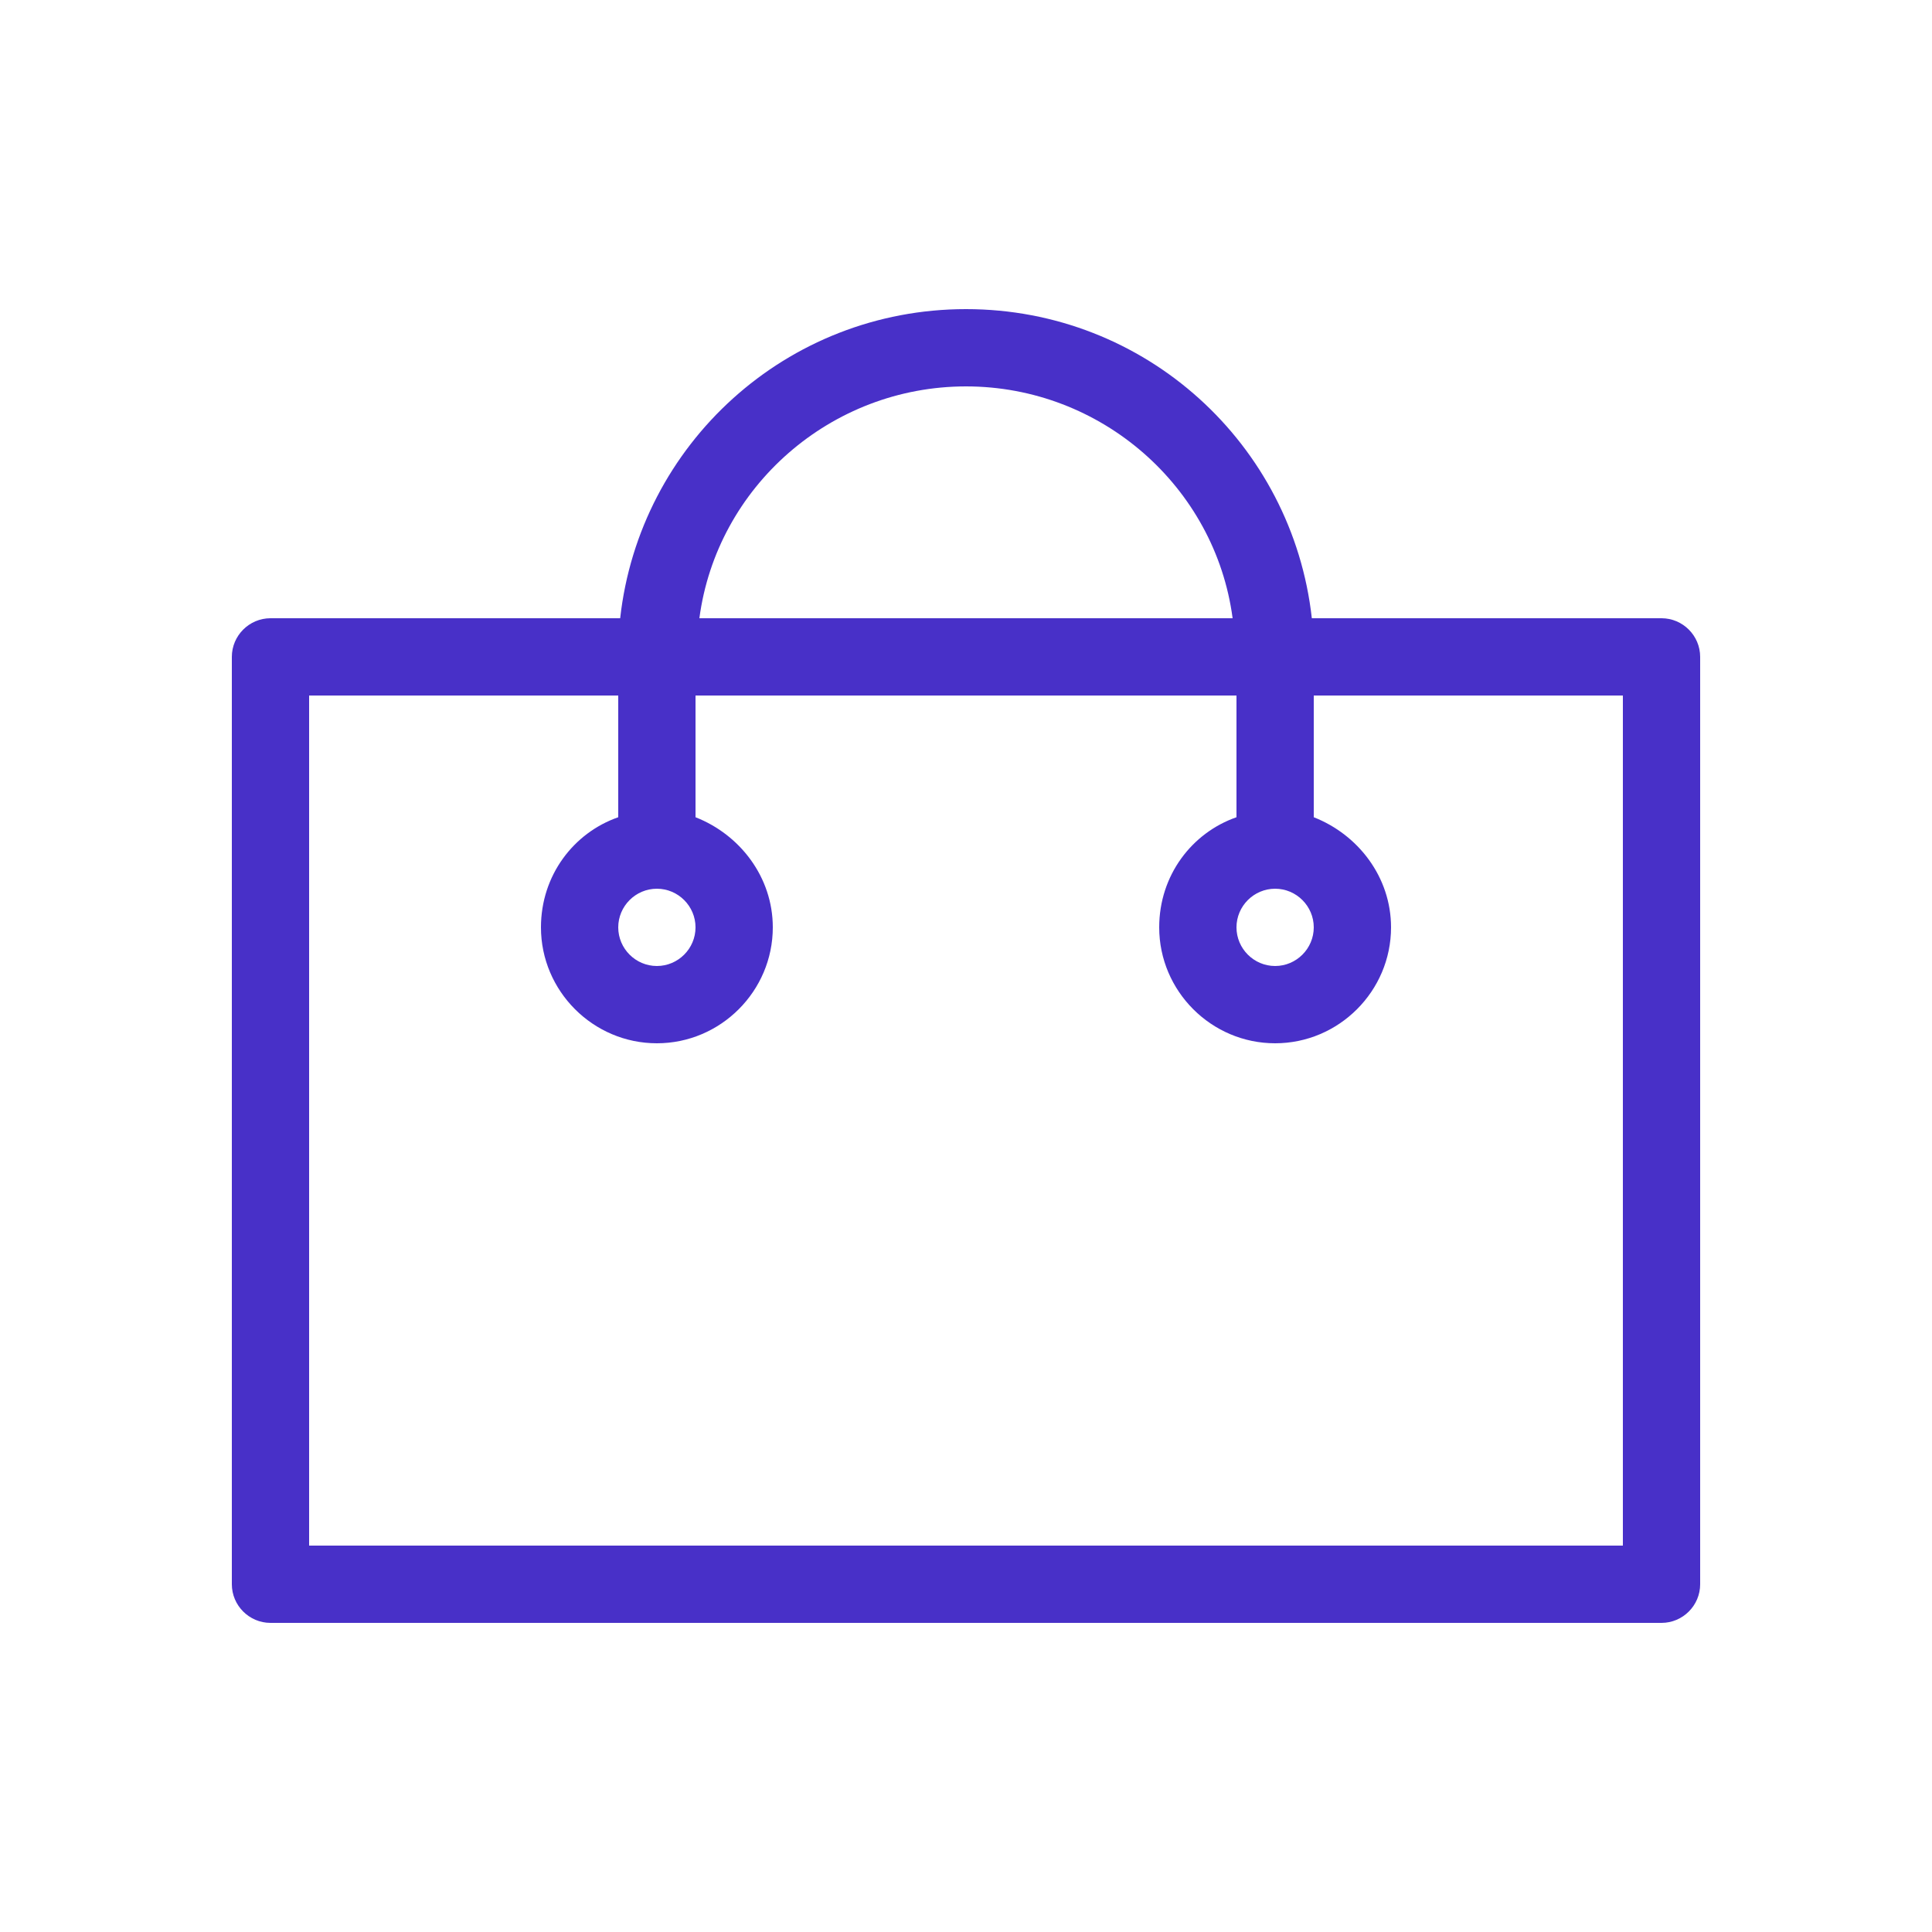 <svg id="SvgjsSvg1103" width="288" height="288" xmlns="http://www.w3.org/2000/svg" version="1.1" xmlns:xlink="http://www.w3.org/1999/xlink" xmlns:svgjs="http://svgjs.com/svgjs"><defs id="SvgjsDefs1104"></defs><g id="SvgjsG1105"><svg xmlns="http://www.w3.org/2000/svg" viewBox="0 0 100 100" width="288" height="288"><path d="M86 32H67.9c-1-9-8.6-16-17.9-16s-16.9 7-17.9 16H14c-1.1 0-2 .9-2 2v48c0 1.1.9 2 2 2h72c1.1 0 2-.9 2-2V34c0-1.1-.9-2-2-2zM66 46c1.1 0 2 .9 2 2s-.9 2-2 2-2-.9-2-2 .9-2 2-2zM50 20c7 0 12.9 5.2 13.8 12H36.2c.9-6.8 6.8-12 13.8-12zM34 46c1.1 0 2 .9 2 2s-.9 2-2 2-2-.9-2-2 .9-2 2-2zm50 34H16V36h16v6.3c-2.3.8-4 3-4 5.7 0 3.3 2.7 6 6 6s6-2.7 6-6c0-2.6-1.7-4.8-4-5.7V36h28v6.3c-2.3.8-4 3-4 5.7 0 3.3 2.7 6 6 6s6-2.7 6-6c0-2.6-1.7-4.8-4-5.7V36h16v44z" fill="#4830c8" class="color000 svgShape"></path><path fill="#0000e1" d="M244-930V754h-1784V-930H244m8-8h-1800V762H252V-938z" class="color00F svgShape"></path></svg></g></svg>